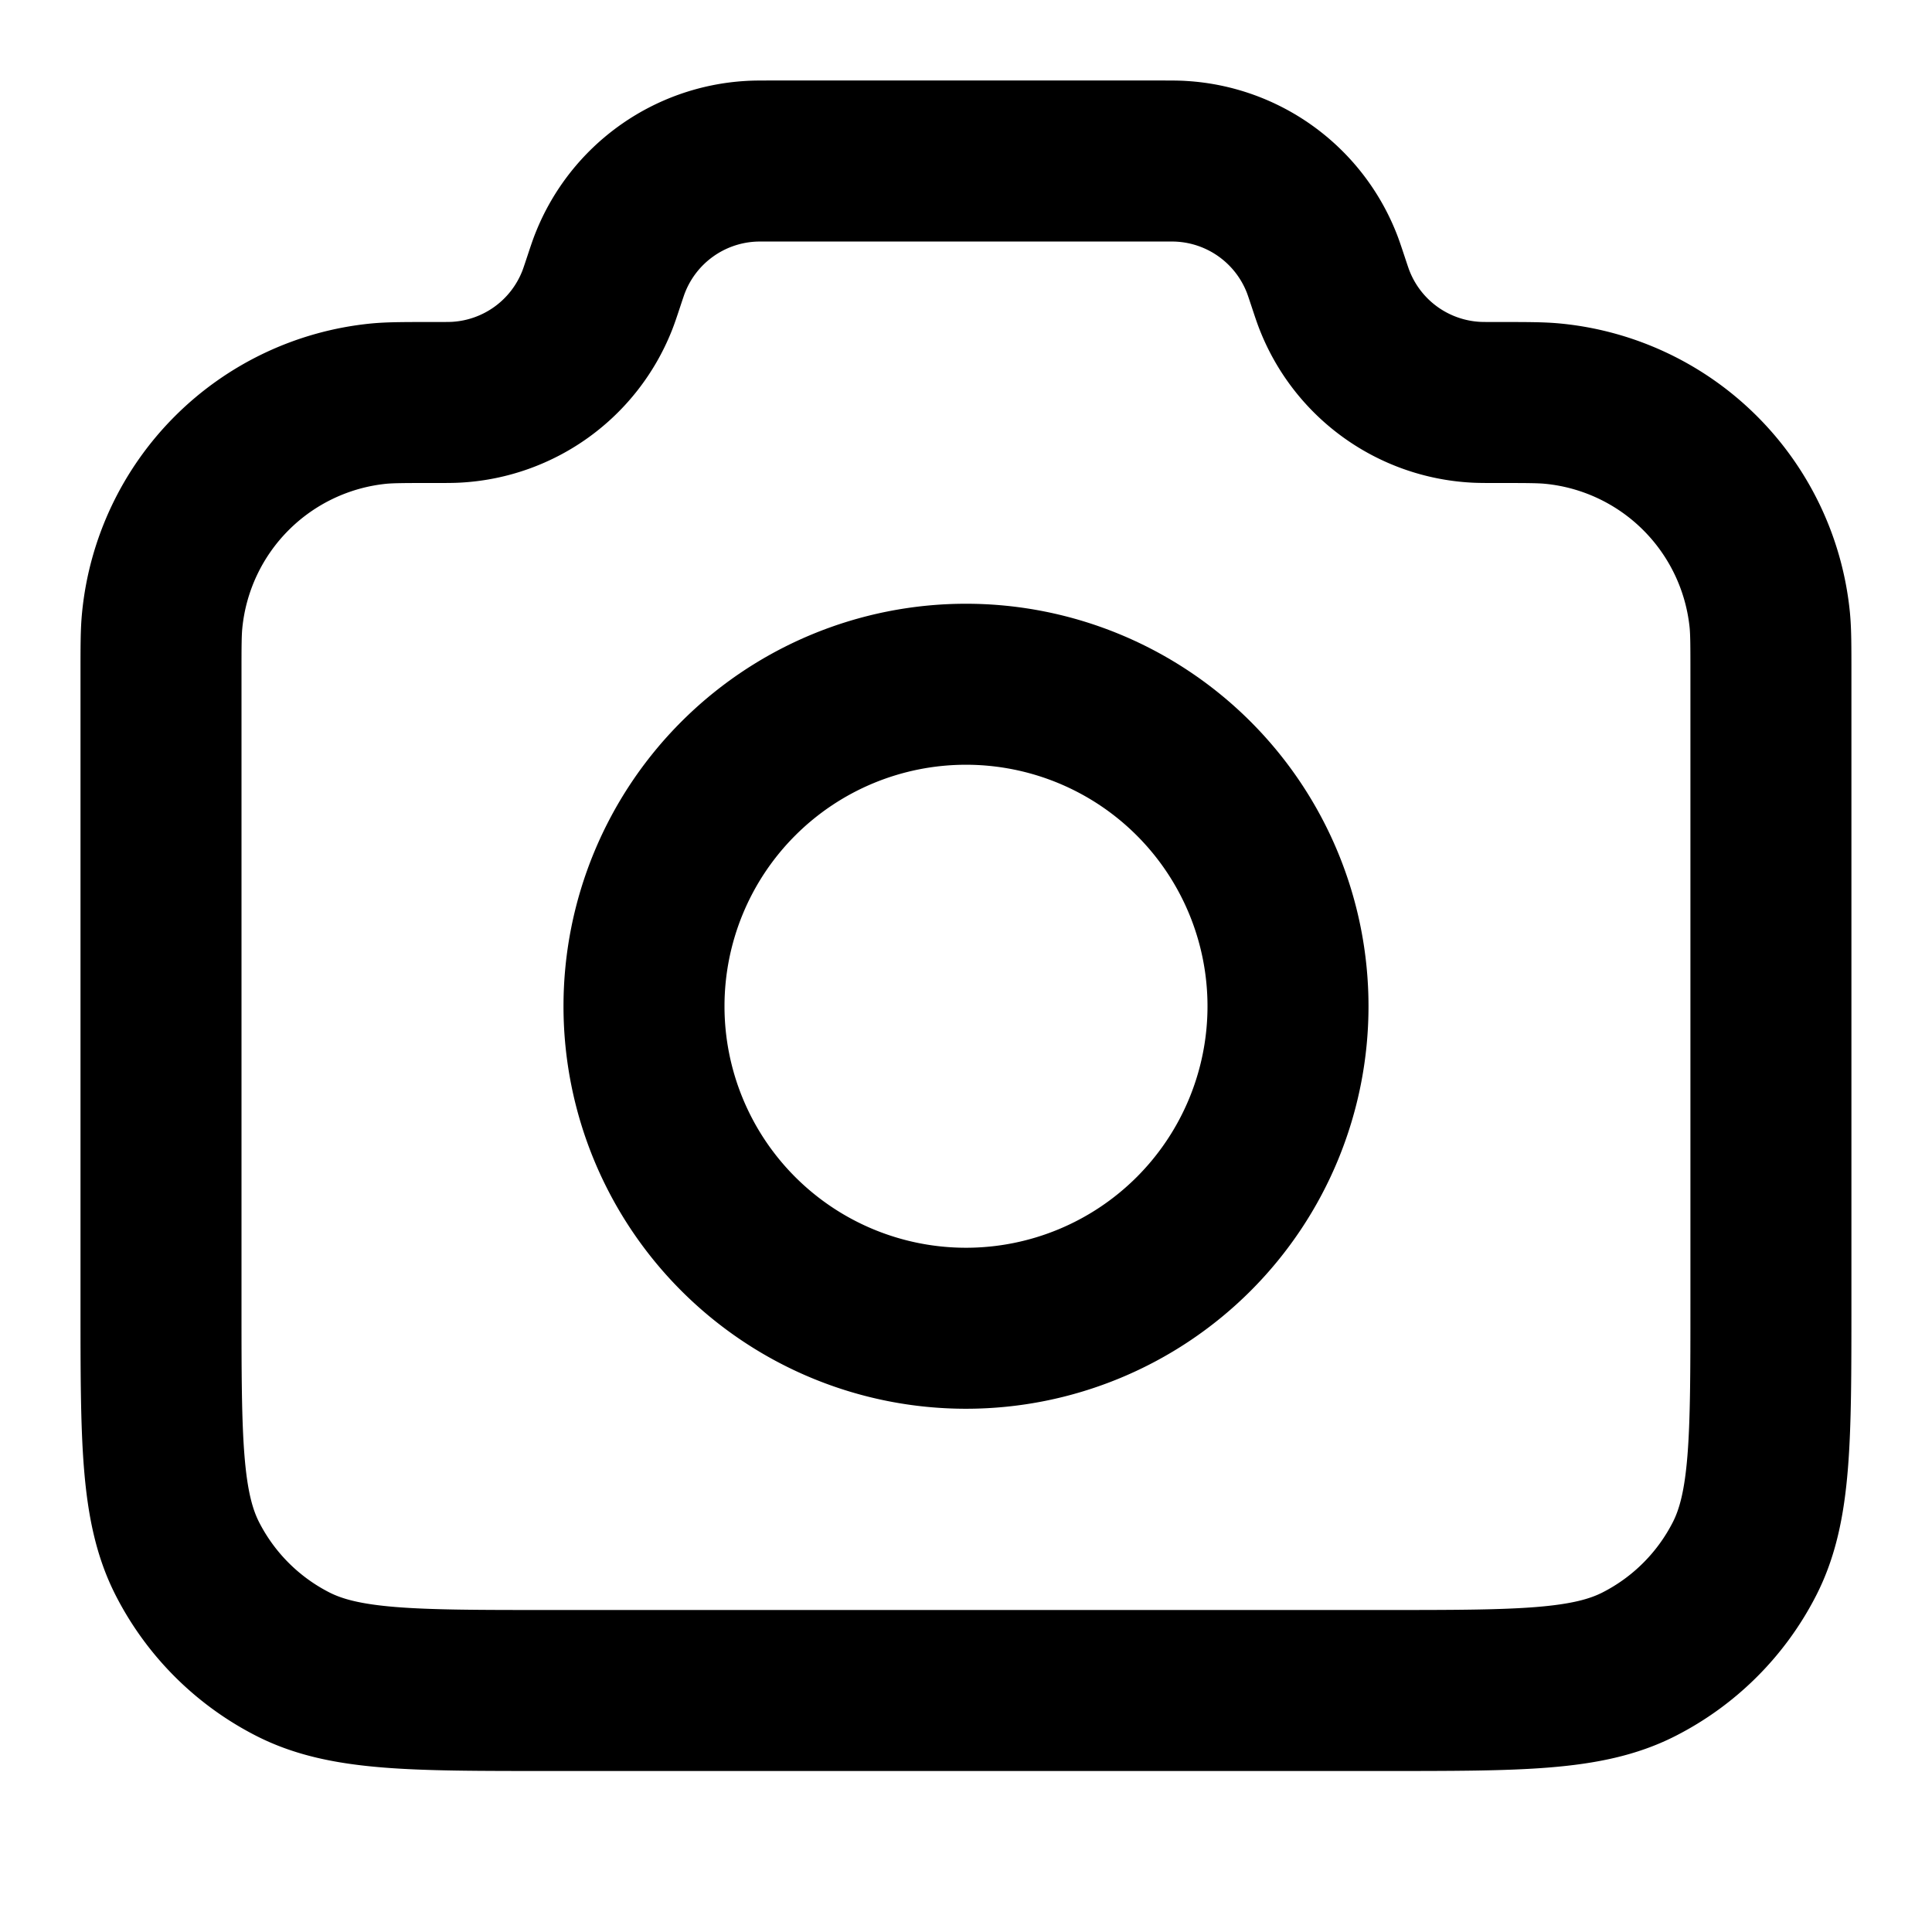 <svg xmlns="http://www.w3.org/2000/svg" fill="none" viewBox="0 0 24 24" stroke="currentColor"><path stroke="currentColor" stroke-linecap="round" stroke-linejoin="round" stroke-width="2" d="M2 8.377c0-.35 0-.525.015-.673a3 3 0 0 1 2.69-2.69C4.851 5 5.035 5 5.404 5c.143 0 .214 0 .274-.004a2 2 0 0 0 1.735-1.25c.023-.056.044-.12.086-.246.042-.127.063-.19.086-.246a2 2 0 0 1 1.735-1.25C9.38 2 9.448 2 9.58 2h4.838c.133 0 .2 0 .26.004a2 2 0 0 1 1.735 1.25c.023.056.044.12.086.246.042.127.063.19.086.246a2 2 0 0 0 1.735 1.25c.06.004.131.004.273.004.37 0 .554 0 .702.015a3 3 0 0 1 2.69 2.69c.014.147.014.322.014.672V16.2c0 1.68 0 2.52-.327 3.162a3 3 0 0 1-1.311 1.311C19.72 21 18.88 21 17.2 21H6.8c-1.68 0-2.52 0-3.162-.327a3 3 0 0 1-1.311-1.311C2 18.72 2 17.88 2 16.2z"/><path stroke="currentColor" stroke-linecap="round" stroke-linejoin="round" stroke-width="2" d="M12 16.5a4 4 0 1 0 0-8 4 4 0 0 0 0 8"/></svg>